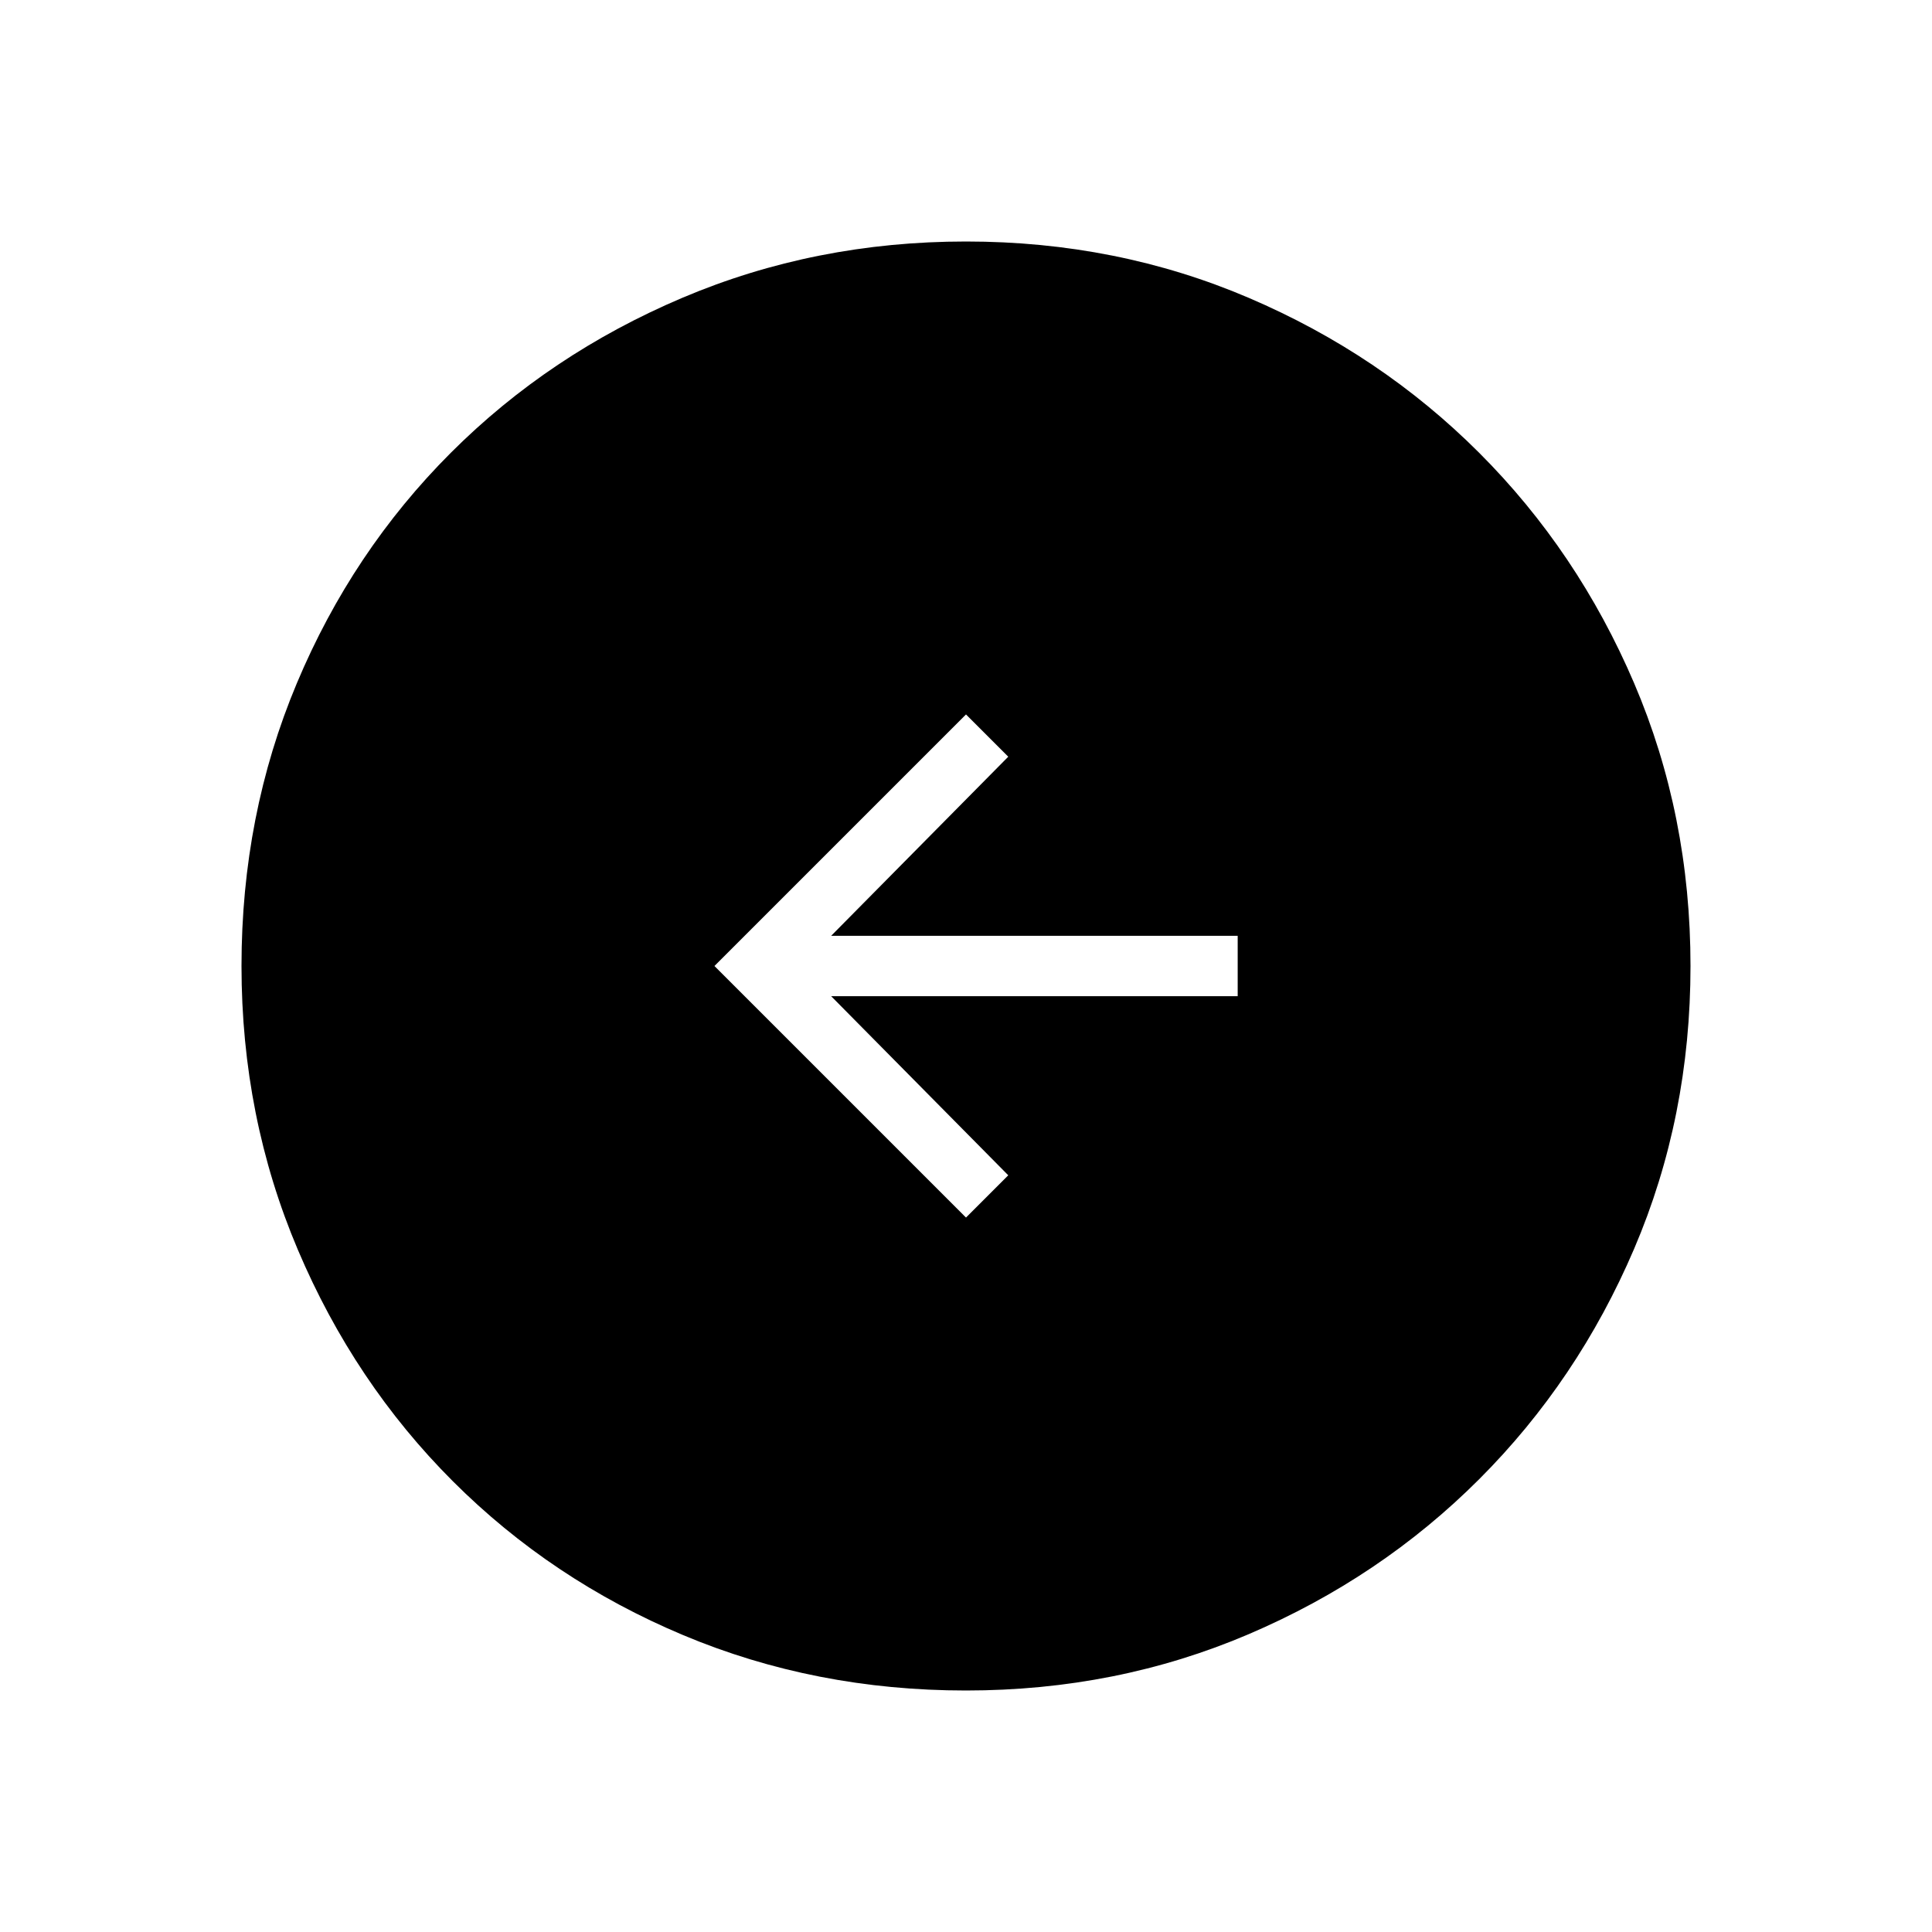 <svg xmlns="http://www.w3.org/2000/svg" height="48" width="48"><path d="M24 30.25 25.05 29.2 20.65 24.75H30.75V23.25H20.65L25.05 18.8L24 17.75L17.75 24ZM24 42Q20.25 42 16.975 40.625Q13.7 39.25 11.25 36.8Q8.8 34.35 7.4 31.05Q6 27.75 6 24Q6 20.25 7.375 16.975Q8.75 13.7 11.2 11.25Q13.65 8.8 16.95 7.4Q20.25 6 24 6Q27.75 6 31.025 7.4Q34.3 8.8 36.75 11.25Q39.2 13.7 40.6 16.975Q42 20.25 42 24Q42 27.75 40.6 31.025Q39.2 34.3 36.75 36.75Q34.3 39.2 31.025 40.6Q27.75 42 24 42Z"/></svg>